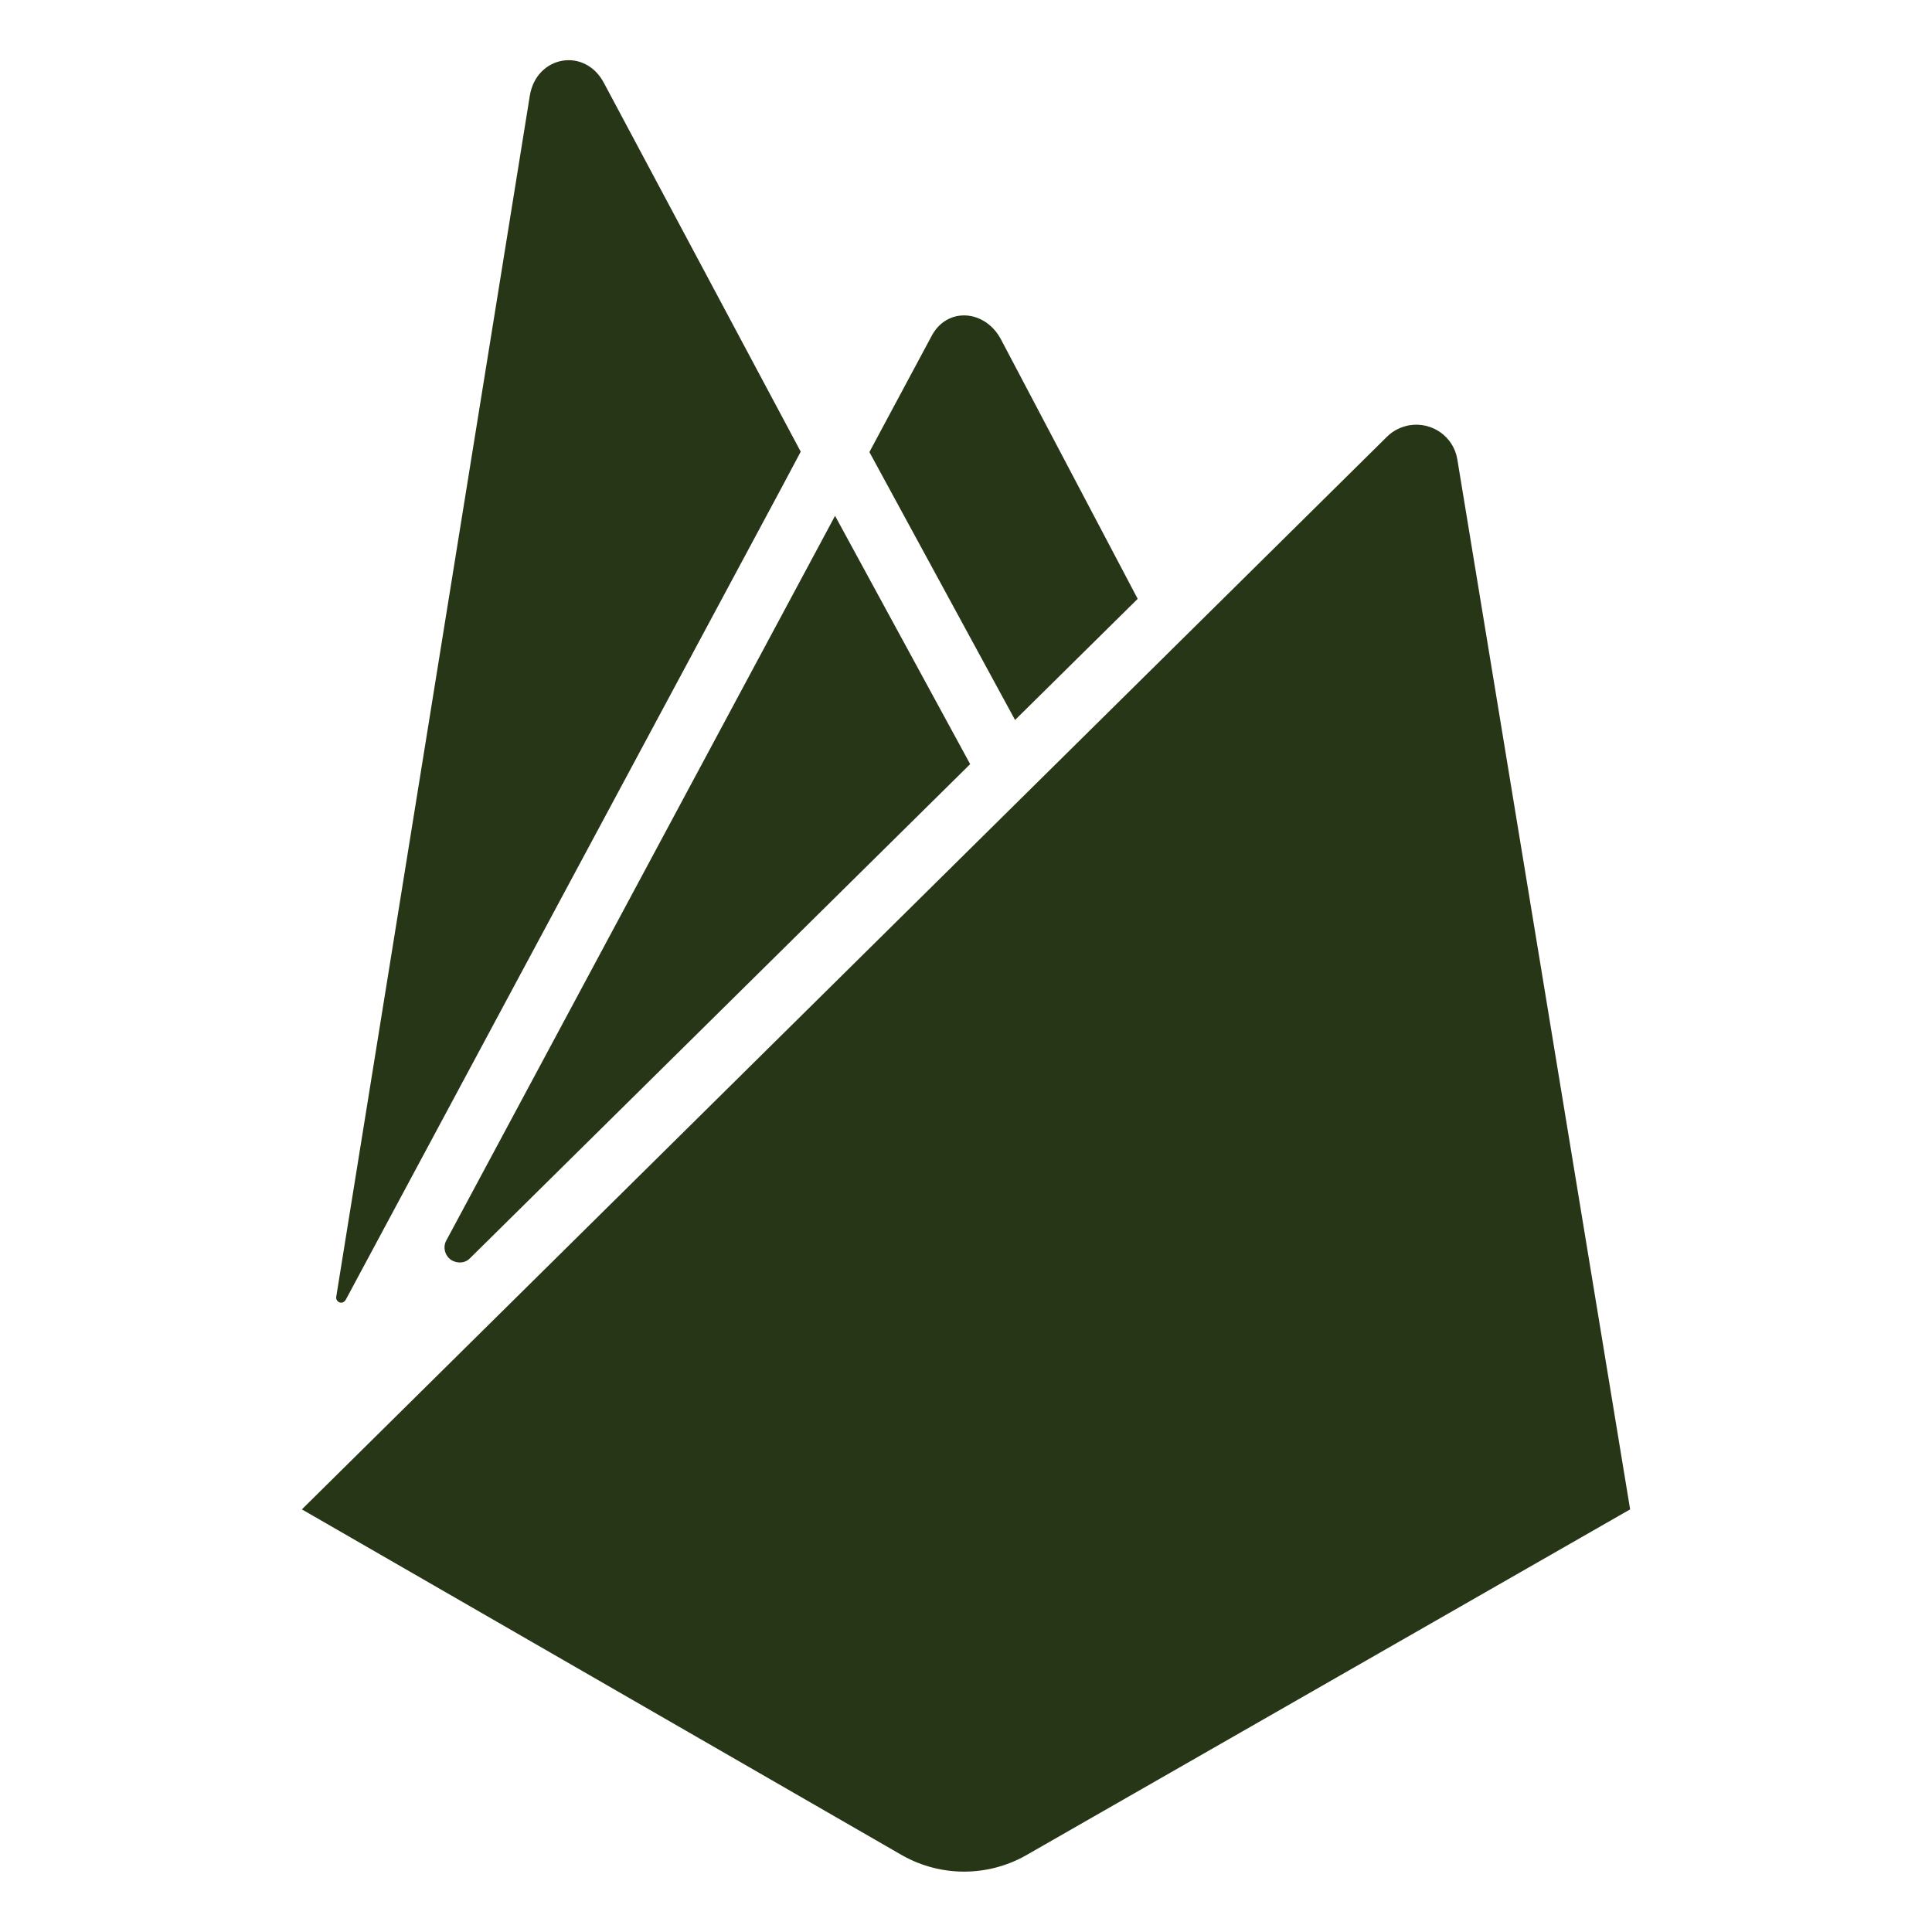 <?xml version="1.0" encoding="utf-8"?>
<!-- Generator: Adobe Illustrator 26.0.2, SVG Export Plug-In . SVG Version: 6.00 Build 0)  -->
<svg version="1.1" id="Layer_1" xmlns="http://www.w3.org/2000/svg" xmlns:xlink="http://www.w3.org/1999/xlink" x="0px" y="0px"
	 viewBox="0 0 512 512" style="enable-background:new 0 0 512 512;" xml:space="preserve">
<style type="text/css">
	.st0{fill:#283618;}
</style>
<path class="st0" d="M386.2,121.7c-1-6-6.7-10-12.7-9c-2.2,0.4-4.3,1.4-5.9,3L80,400l159.3,91.8c10.1,5.6,22.3,5.6,32.4,0L432,400
	L386.2,121.7z"/>
<path class="st0" d="M221.3,136.7L221.3,136.7l-103,192c-1.1,1.9-0.3,4.4,1.6,5.4c1.6,0.8,3.5,0.6,4.7-0.7L256.6,203l0.5-0.5
	L221.3,136.7z"/>
<path class="st0" d="M207.2,129.1l5-9.4L160,21.9c-5.1-9.5-17.9-7.1-19.6,3.5L89.1,343.7c-0.1,0.7,0.4,1.4,1.1,1.5
	c0.6,0.1,1.1-0.2,1.4-0.7l0,0L207.2,129.1z"/>
<path class="st0" d="M235.4,129l33.6,61.8l32.5-32.1L265.3,90c-4.2-8-14.4-8.8-18.5-0.8l-16.4,30.6L235.4,129L235.4,129z"/>
</svg>
